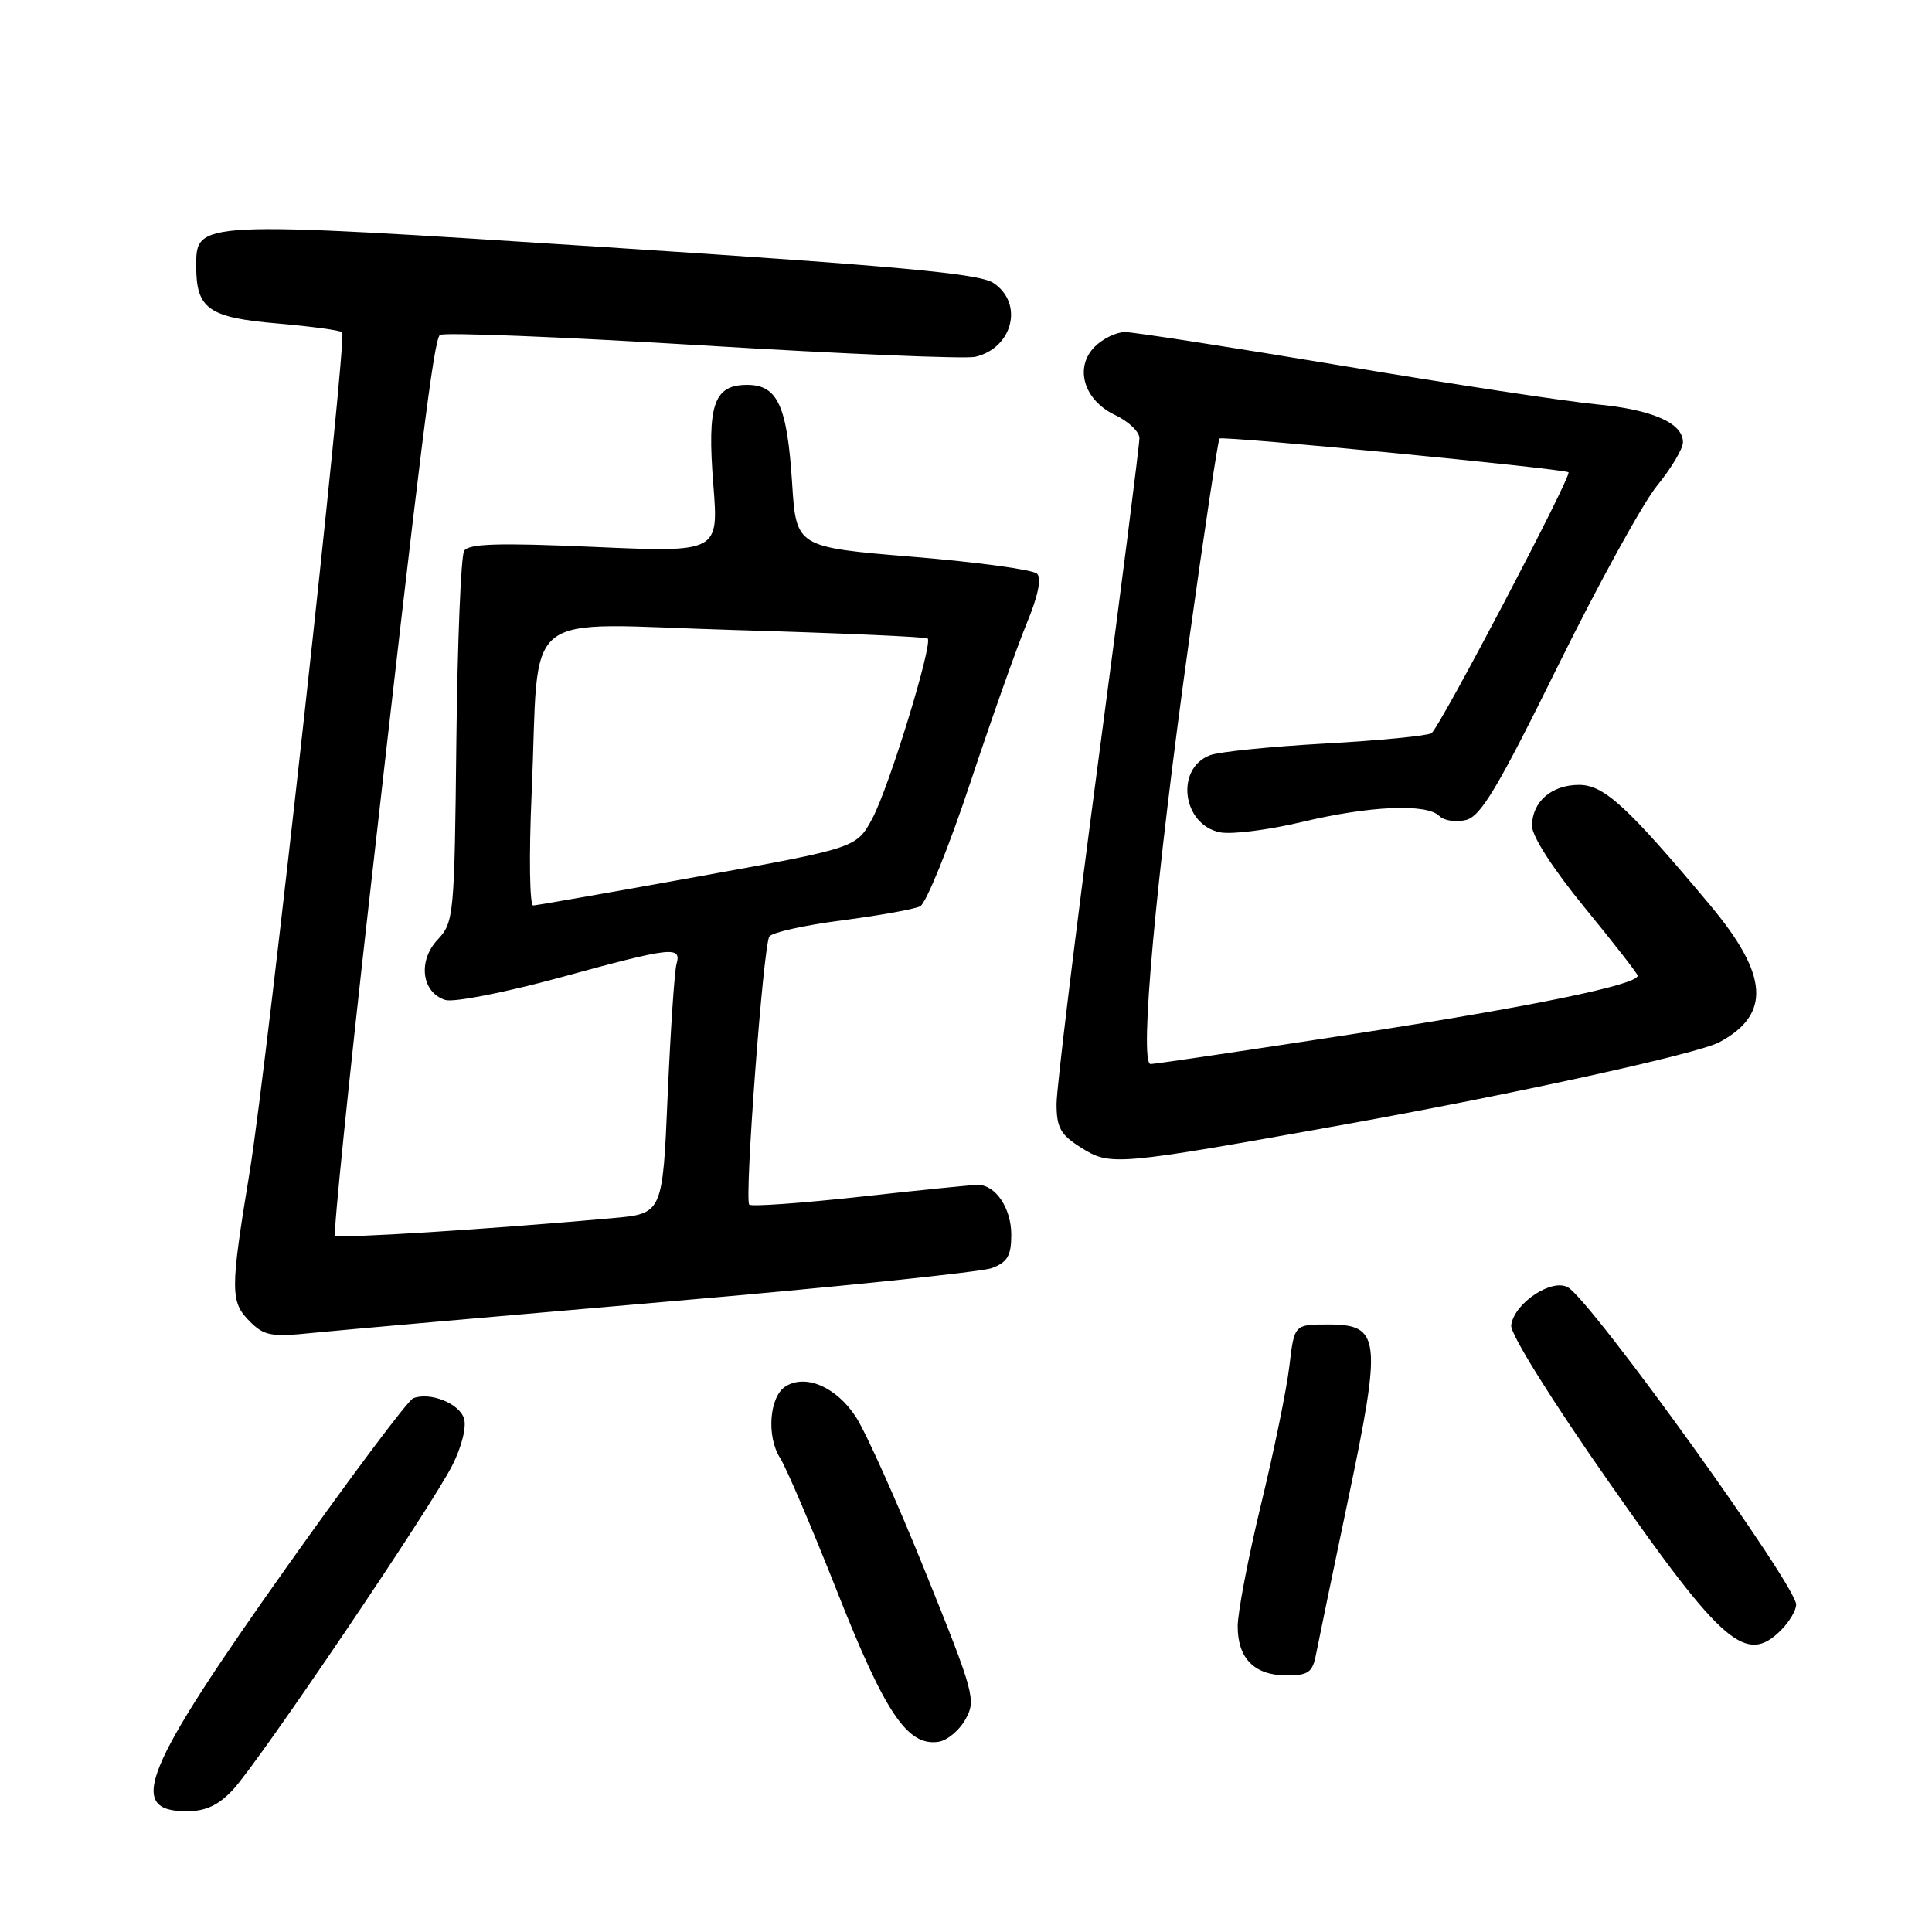 <?xml version="1.0" encoding="UTF-8" standalone="no"?>
<!DOCTYPE svg PUBLIC "-//W3C//DTD SVG 1.1//EN" "http://www.w3.org/Graphics/SVG/1.1/DTD/svg11.dtd" >
<svg xmlns="http://www.w3.org/2000/svg" xmlns:xlink="http://www.w3.org/1999/xlink" version="1.1" viewBox="0 0 256 256">
 <g >
 <path fill="currentColor"
d=" M 30.86 237.16 C 34.31 233.46 57.08 199.79 59.92 194.19 C 61.18 191.71 61.84 189.07 61.48 187.95 C 60.85 185.95 56.97 184.41 54.75 185.28 C 54.06 185.55 46.57 195.55 38.09 207.50 C 18.96 234.49 16.69 240.00 24.71 240.00 C 27.25 240.00 28.92 239.23 30.86 237.16 Z  M 127.93 227.82 C 129.36 225.28 129.10 224.34 122.63 208.32 C 118.90 199.07 114.75 189.82 113.42 187.77 C 110.84 183.80 106.78 182.03 104.10 183.70 C 101.94 185.05 101.54 190.35 103.37 193.19 C 104.18 194.46 107.60 202.47 110.97 211.00 C 117.29 227.01 120.25 231.40 124.34 230.80 C 125.49 230.64 127.11 229.30 127.93 227.82 Z  M 174.37 219.25 C 174.66 217.74 176.58 208.50 178.63 198.71 C 183.13 177.26 182.93 175.50 175.98 175.50 C 171.50 175.50 171.50 175.50 170.85 181.00 C 170.50 184.03 168.81 192.27 167.10 199.31 C 165.40 206.36 164.00 213.64 164.00 215.49 C 164.00 219.77 166.23 222.00 170.49 222.00 C 173.35 222.00 173.92 221.60 174.37 219.25 Z  M 236.00 216.00 C 237.10 214.90 238.00 213.37 238.00 212.61 C 238.00 210.07 211.05 172.60 207.79 170.60 C 205.68 169.32 200.64 172.65 200.24 175.60 C 200.09 176.71 205.50 185.40 213.25 196.47 C 228.27 217.96 231.37 220.63 236.00 216.00 Z  M 88.20 172.49 C 110.59 170.57 130.05 168.55 131.45 168.02 C 133.50 167.24 134.00 166.38 134.00 163.60 C 134.00 160.09 131.92 157.00 129.56 157.00 C 128.84 157.00 121.85 157.70 114.03 158.57 C 106.20 159.43 99.57 159.90 99.28 159.62 C 98.62 158.96 101.13 125.40 101.94 124.10 C 102.27 123.56 106.58 122.60 111.52 121.96 C 116.46 121.32 121.14 120.48 121.93 120.09 C 122.71 119.69 125.70 112.34 128.56 103.74 C 131.42 95.14 134.80 85.60 136.07 82.54 C 137.55 78.98 138.03 76.63 137.42 76.02 C 136.89 75.49 129.49 74.48 120.98 73.78 C 105.50 72.50 105.50 72.50 104.96 64.00 C 104.30 53.75 103.04 51.00 99.00 51.00 C 94.57 51.00 93.68 53.62 94.52 64.21 C 95.23 73.19 95.23 73.19 78.75 72.47 C 66.03 71.91 62.10 72.03 61.50 72.99 C 61.08 73.68 60.62 85.02 60.47 98.19 C 60.22 121.41 60.14 122.22 57.98 124.52 C 55.34 127.33 55.87 131.51 59.00 132.50 C 60.09 132.85 66.83 131.53 74.04 129.57 C 89.06 125.46 90.33 125.31 89.64 127.75 C 89.37 128.71 88.85 136.55 88.47 145.16 C 87.80 160.82 87.80 160.82 81.15 161.41 C 64.80 162.88 44.80 164.14 44.39 163.73 C 44.15 163.48 46.20 143.30 48.97 118.89 C 55.72 59.18 57.47 45.20 58.28 44.39 C 58.65 44.01 74.26 44.63 92.96 45.76 C 111.65 46.90 127.98 47.58 129.23 47.28 C 134.23 46.10 135.68 40.15 131.61 37.48 C 129.73 36.25 119.01 35.26 80.22 32.75 C 25.75 29.23 26.00 29.22 26.00 35.29 C 26.00 40.93 27.63 42.08 36.75 42.86 C 41.23 43.25 45.10 43.77 45.34 44.03 C 46.02 44.76 35.43 140.94 33.09 155.23 C 30.49 171.07 30.49 172.49 33.13 175.13 C 35.00 177.00 35.98 177.18 41.38 176.62 C 44.74 176.28 65.82 174.42 88.20 172.49 Z  M 178.00 149.03 C 200.66 144.96 224.96 139.63 227.82 138.10 C 234.70 134.41 234.35 129.20 226.59 119.93 C 215.64 106.85 212.54 104.00 209.23 104.00 C 205.57 104.00 203.00 106.25 203.00 109.45 C 203.00 110.82 205.83 115.20 210.00 120.29 C 213.85 124.99 217.00 129.03 217.00 129.28 C 217.00 130.49 202.87 133.39 179.40 137.00 C 165.15 139.19 153.03 140.99 152.46 140.99 C 150.92 141.00 153.15 116.51 157.54 85.00 C 159.57 70.42 161.39 58.32 161.59 58.11 C 161.95 57.72 207.18 62.10 207.83 62.58 C 208.34 62.96 190.77 96.41 189.68 97.15 C 189.15 97.50 182.82 98.12 175.61 98.52 C 168.40 98.92 161.53 99.61 160.34 100.07 C 155.68 101.83 156.66 109.31 161.68 110.29 C 163.23 110.59 168.10 109.97 172.50 108.92 C 181.50 106.77 189.04 106.44 190.73 108.13 C 191.35 108.75 192.94 108.98 194.26 108.65 C 196.22 108.16 198.49 104.35 206.42 88.27 C 211.78 77.40 217.71 66.62 219.59 64.33 C 221.46 62.04 223.00 59.46 223.00 58.60 C 223.00 56.05 218.94 54.27 211.50 53.57 C 207.65 53.21 192.49 50.91 177.82 48.46 C 163.14 46.01 150.20 44.00 149.07 44.00 C 147.93 44.00 146.13 44.87 145.07 45.93 C 142.31 48.69 143.61 53.04 147.77 55.00 C 149.52 55.83 150.97 57.20 150.98 58.05 C 150.99 58.90 148.53 78.25 145.50 101.05 C 142.48 123.85 140.00 144.19 140.00 146.26 C 140.00 149.43 140.52 150.35 143.25 152.07 C 147.15 154.51 147.76 154.46 178.00 149.03 Z  M 70.44 105.25 C 71.55 79.99 68.28 82.64 97.36 83.48 C 111.19 83.88 122.69 84.39 122.92 84.60 C 123.64 85.29 117.80 104.34 115.60 108.43 C 113.50 112.35 113.50 112.35 92.50 116.15 C 80.95 118.24 71.12 119.96 70.65 119.98 C 70.18 119.99 70.08 113.36 70.44 105.25 Z "/>
</g>
</svg>